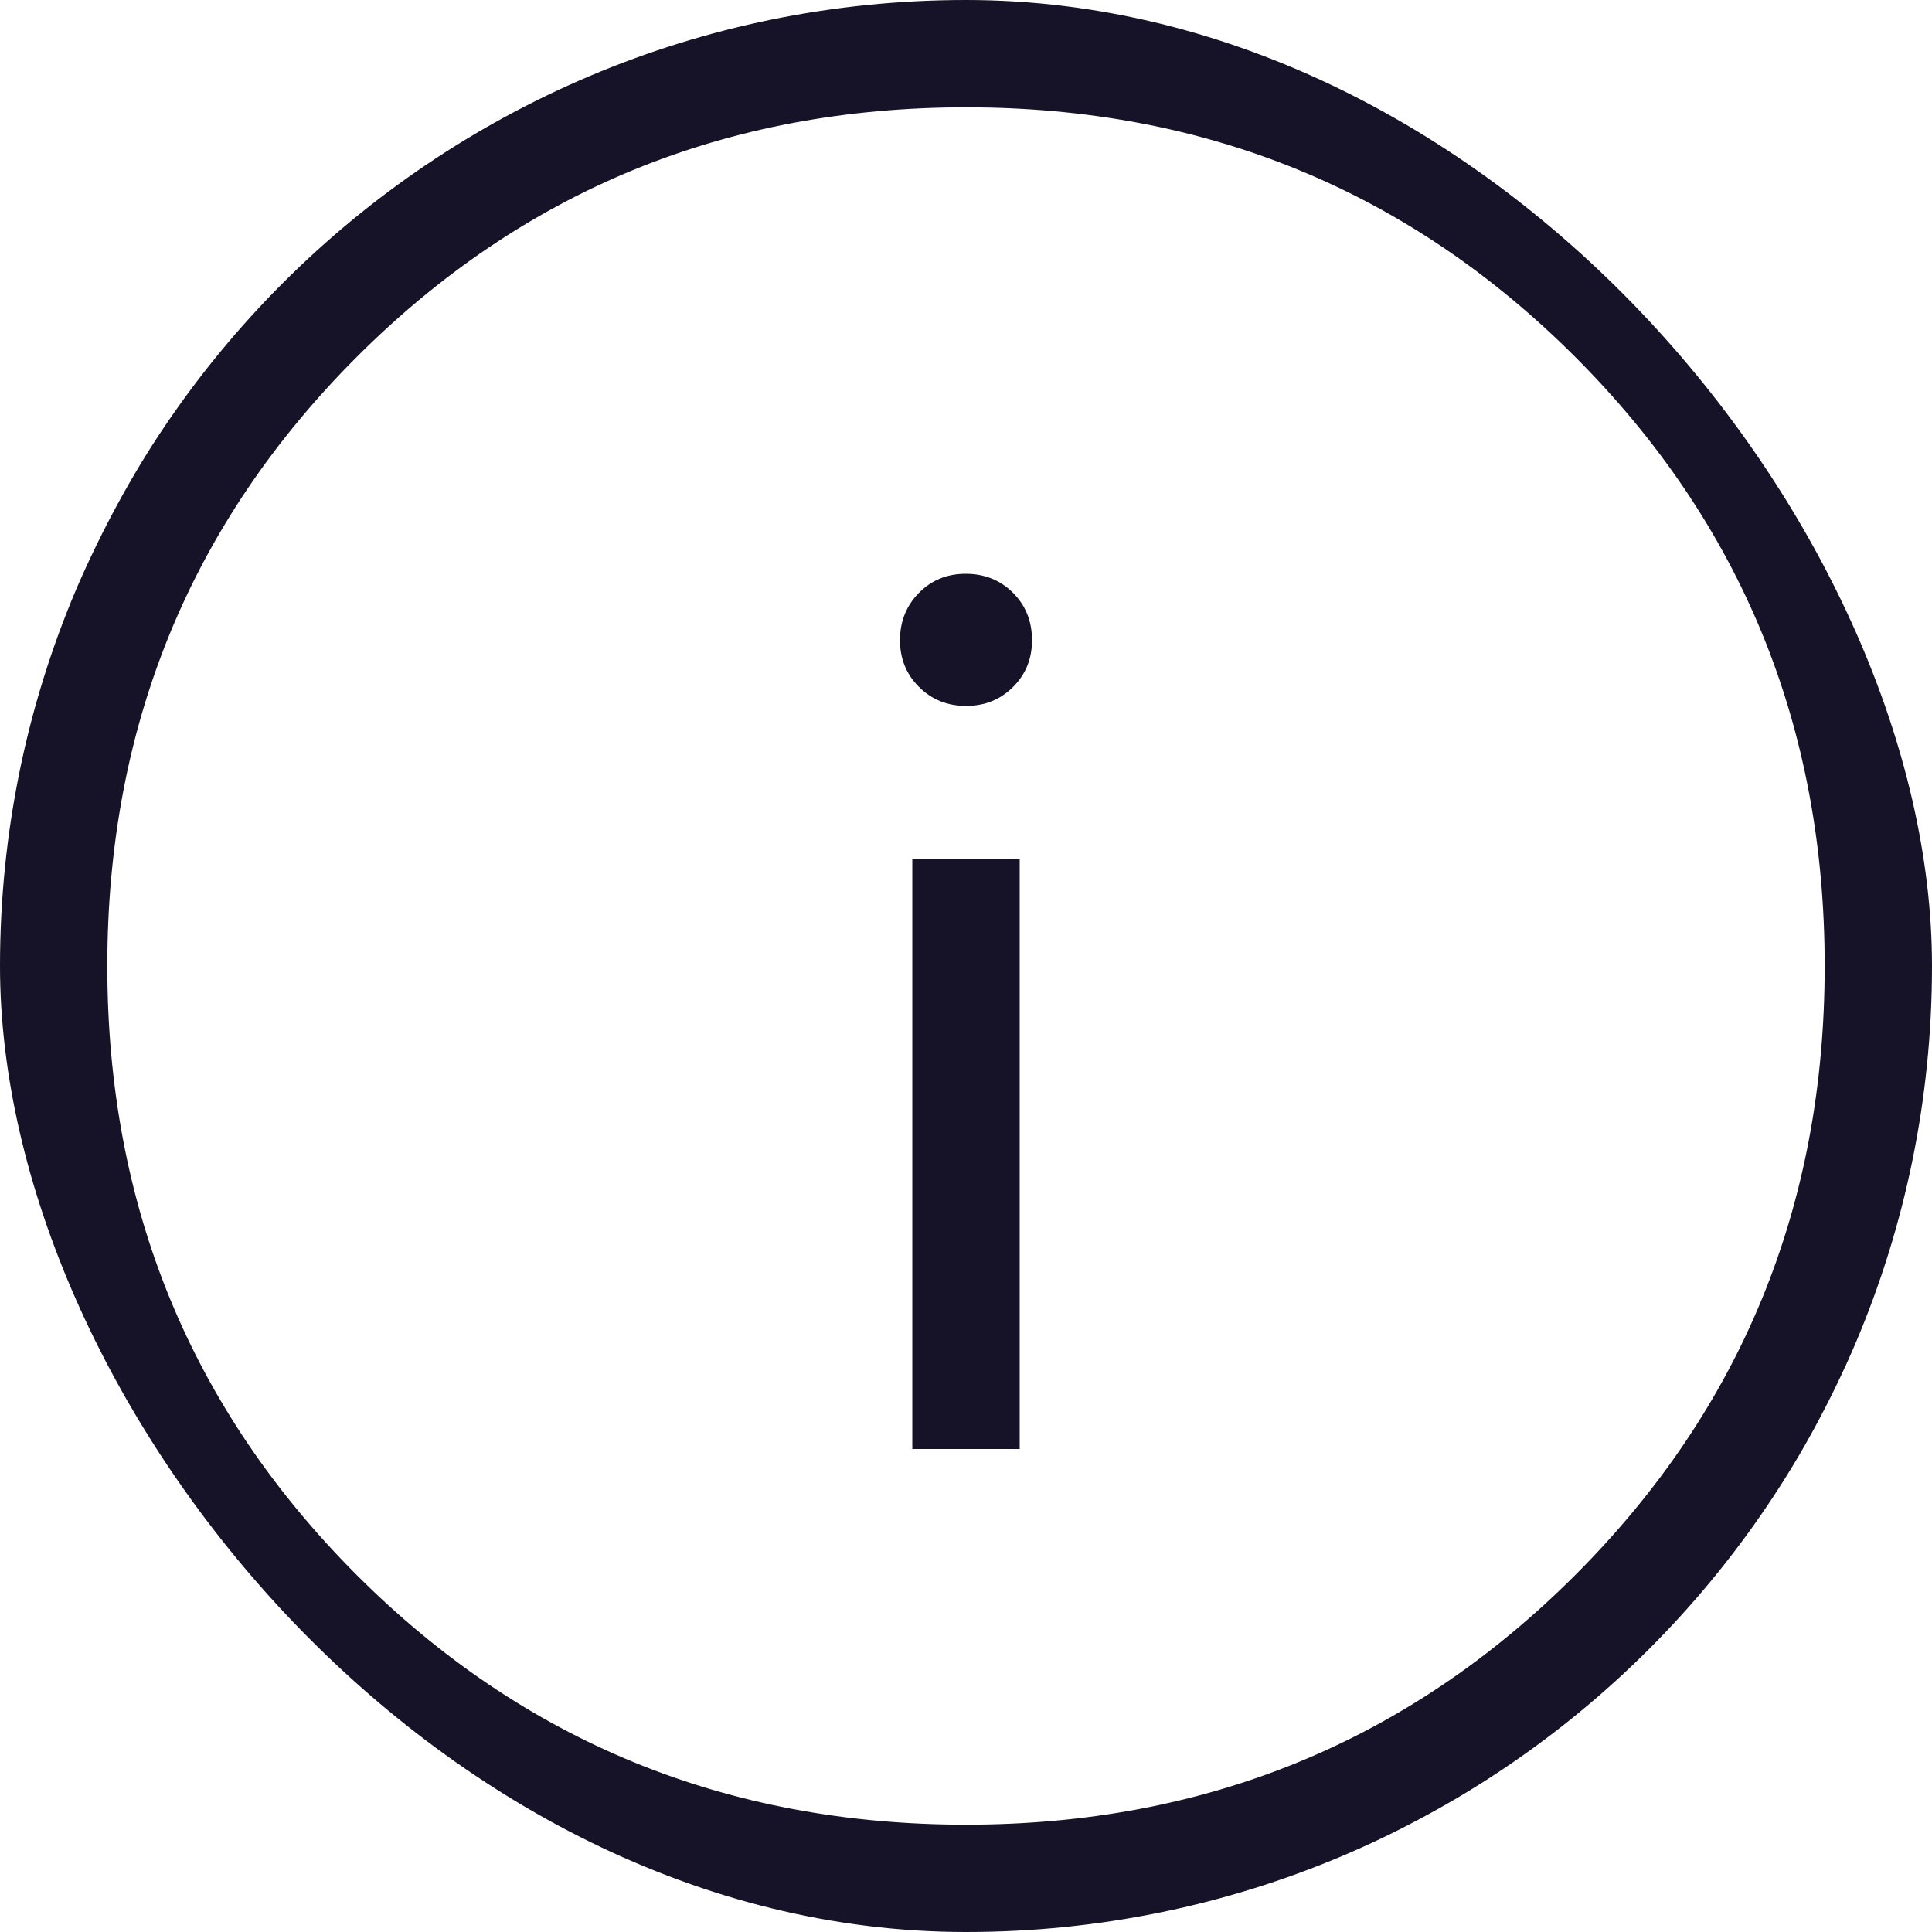 <svg width="24" height="24" viewBox="0 0 24 24" fill="none" xmlns="http://www.w3.org/2000/svg">
<g clip-path="url(#clip0_78_393)">
<path d="M11.333 18H12.667V10.667H11.333V18ZM12 8.769C12.233 8.769 12.428 8.691 12.585 8.533C12.743 8.376 12.821 8.181 12.82 7.948C12.819 7.715 12.74 7.52 12.584 7.364C12.428 7.208 12.233 7.129 12 7.128C11.767 7.127 11.572 7.206 11.416 7.364C11.26 7.522 11.181 7.717 11.18 7.949C11.179 8.181 11.258 8.376 11.416 8.533C11.574 8.691 11.769 8.769 12 8.769ZM12.004 24C10.344 24 8.784 23.685 7.324 23.056C5.864 22.426 4.593 21.571 3.512 20.491C2.431 19.411 1.576 18.141 0.945 16.683C0.315 15.224 0 13.664 0 12.004C0 10.344 0.315 8.784 0.945 7.324C1.575 5.864 2.428 4.593 3.507 3.512C4.585 2.431 5.855 1.576 7.316 0.945C8.777 0.315 10.337 0 11.996 0C13.655 0 15.215 0.315 16.676 0.945C18.136 1.575 19.407 2.429 20.488 3.508C21.569 4.587 22.424 5.857 23.055 7.317C23.685 8.778 24 10.337 24 11.996C24 13.655 23.685 15.215 23.056 16.676C22.427 18.137 21.572 19.408 20.491 20.488C19.41 21.568 18.14 22.424 16.683 23.055C15.225 23.686 13.665 24.001 12.004 24ZM12 22.667C14.978 22.667 17.5 21.633 19.567 19.567C21.633 17.5 22.667 14.978 22.667 12C22.667 9.022 21.633 6.5 19.567 4.433C17.5 2.367 14.978 1.333 12 1.333C9.022 1.333 6.5 2.367 4.433 4.433C2.367 6.5 1.333 9.022 1.333 12C1.333 14.978 2.367 17.5 4.433 19.567C6.5 21.633 9.022 22.667 12 22.667Z" fill="#161227"/>
</g>
<defs>
<clipPath id="clip0_78_393">
<rect width="24" height="24" rx="12" fill="white"/>
</clipPath>
</defs>
</svg>
